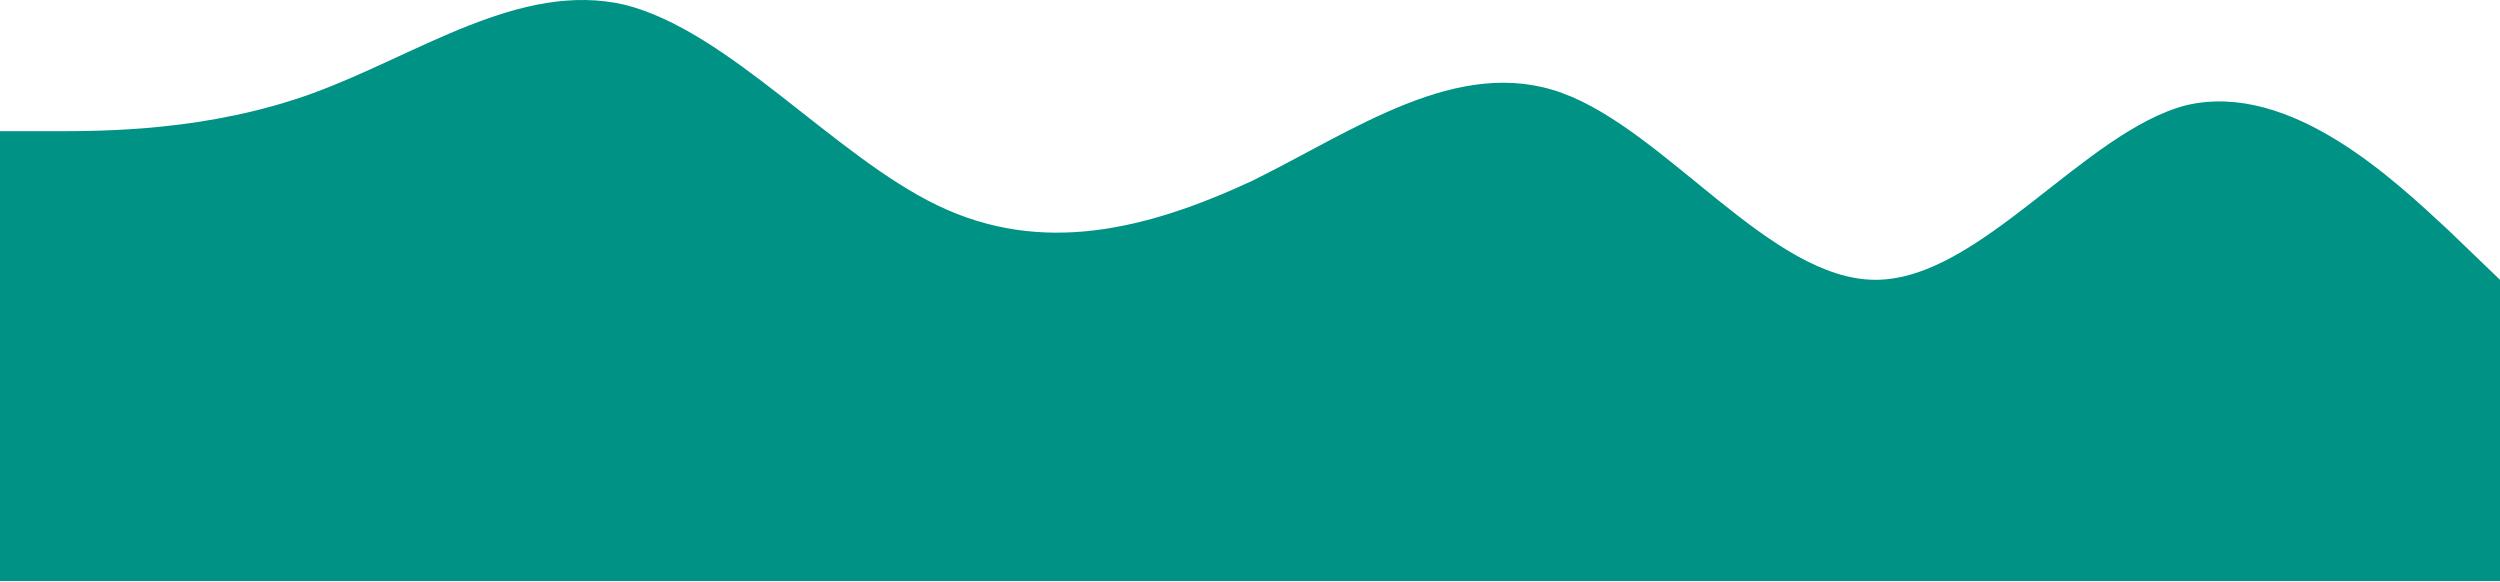 <svg width="1245" height="290" viewBox="0 0 1245 290" fill="none" xmlns="http://www.w3.org/2000/svg">
<path fill-rule="evenodd" clip-rule="evenodd" d="M0 65.346H26C52 65.346 104 65.346 156 46.346C208 27.346 259 -9.654 311 2.346C363 15.346 415 77.346 467 102.346C519 127.346 571 114.346 623 90.346C674 65.346 726 27.346 778 46.346C830 65.346 882 139.346 934 139.346C986 139.346 1038 65.346 1089 52.346C1141 40.346 1193 90.346 1219 114.346L1245 139.346V289.346H1219C1193 289.346 1141 289.346 1089 289.346C1038 289.346 986 289.346 934 289.346C882 289.346 830 289.346 778 289.346C726 289.346 674 289.346 623 289.346C571 289.346 519 289.346 467 289.346C415 289.346 363 289.346 311 289.346C259 289.346 208 289.346 156 289.346C104 289.346 52 289.346 26 289.346H0V65.346Z" fill="#009285"/>
</svg>
